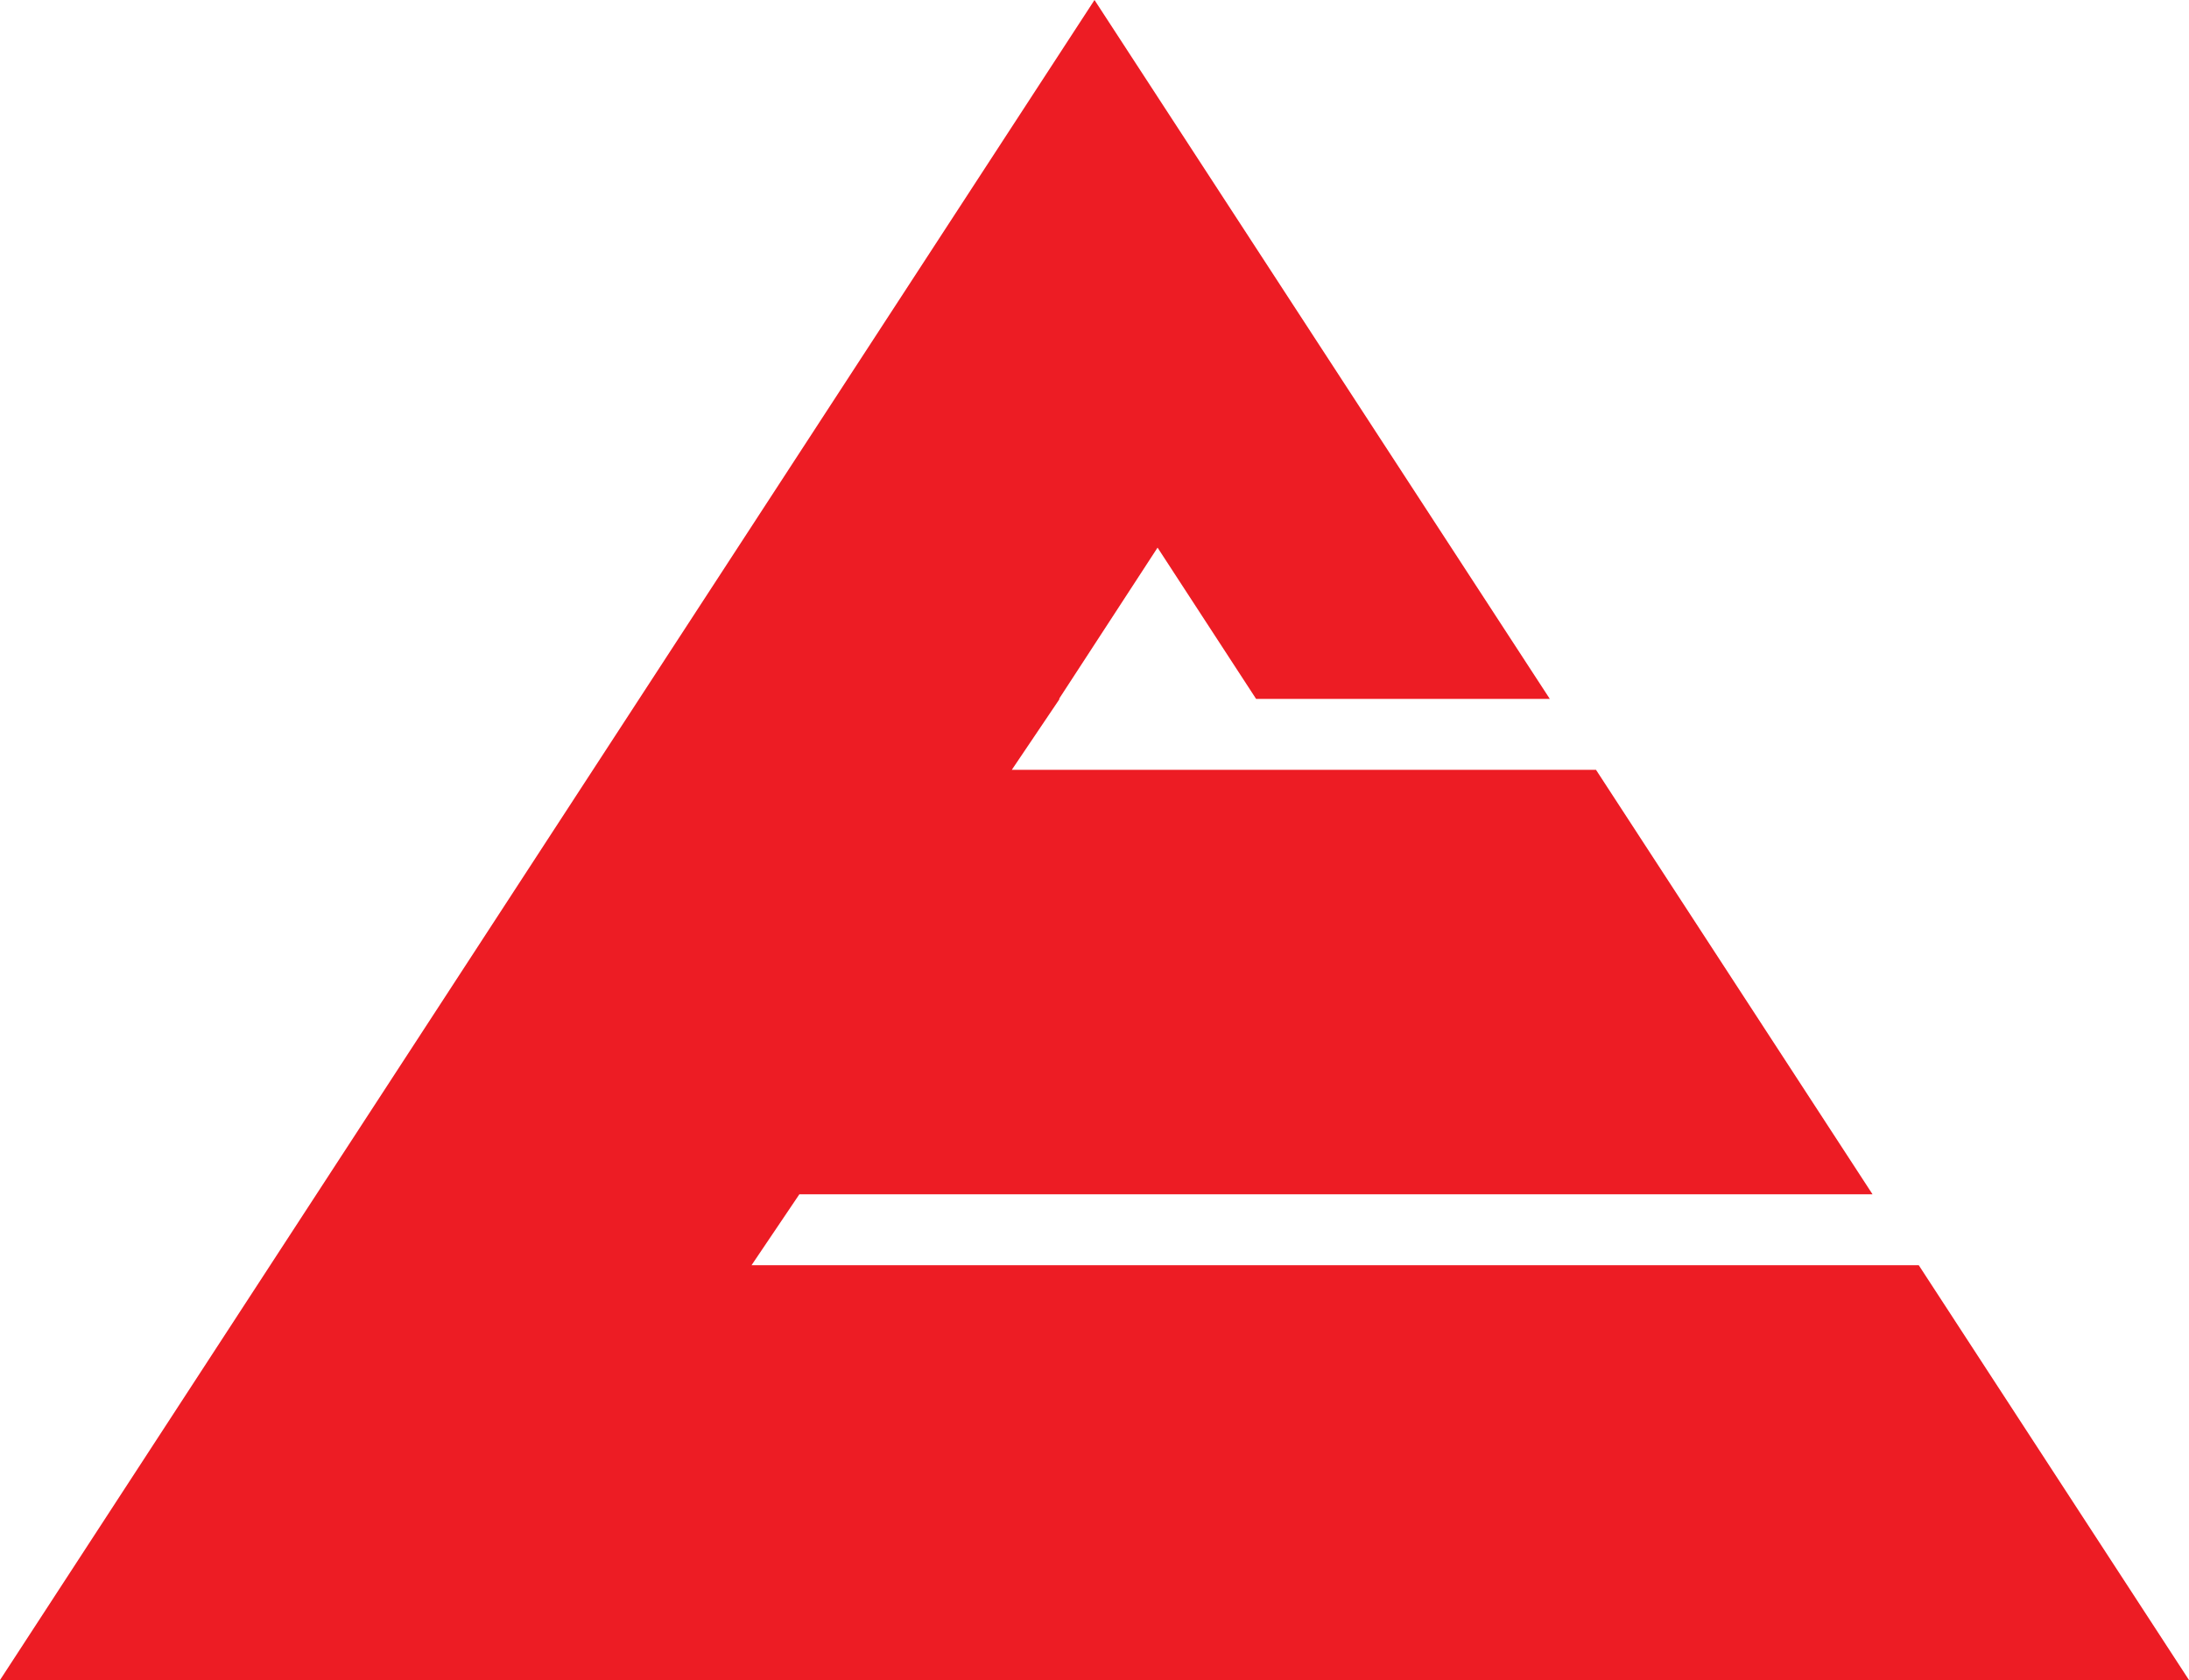 <?xml version="1.0" encoding="UTF-8"?>
<svg id="Layer_2" data-name="Layer 2" xmlns="http://www.w3.org/2000/svg" viewBox="0 0 927.8 712.2">
  <defs>
    <style>
      .cls-1 {
        fill: #ed1c24;
      }
    </style>
  </defs>
  <g id="Layer_1-2" data-name="Layer 1">
    <polygon class="cls-1" points="318.53 536.35 338.81 506.28 793.67 506.28 676.46 326.34 428.85 326.34 449.12 296.27 448.87 296.27 490.63 232.15 532.39 296.27 656.88 296.27 463.9 0 0 712.2 927.8 712.2 813.26 536.35 318.53 536.35"/>
  </g>
</svg>